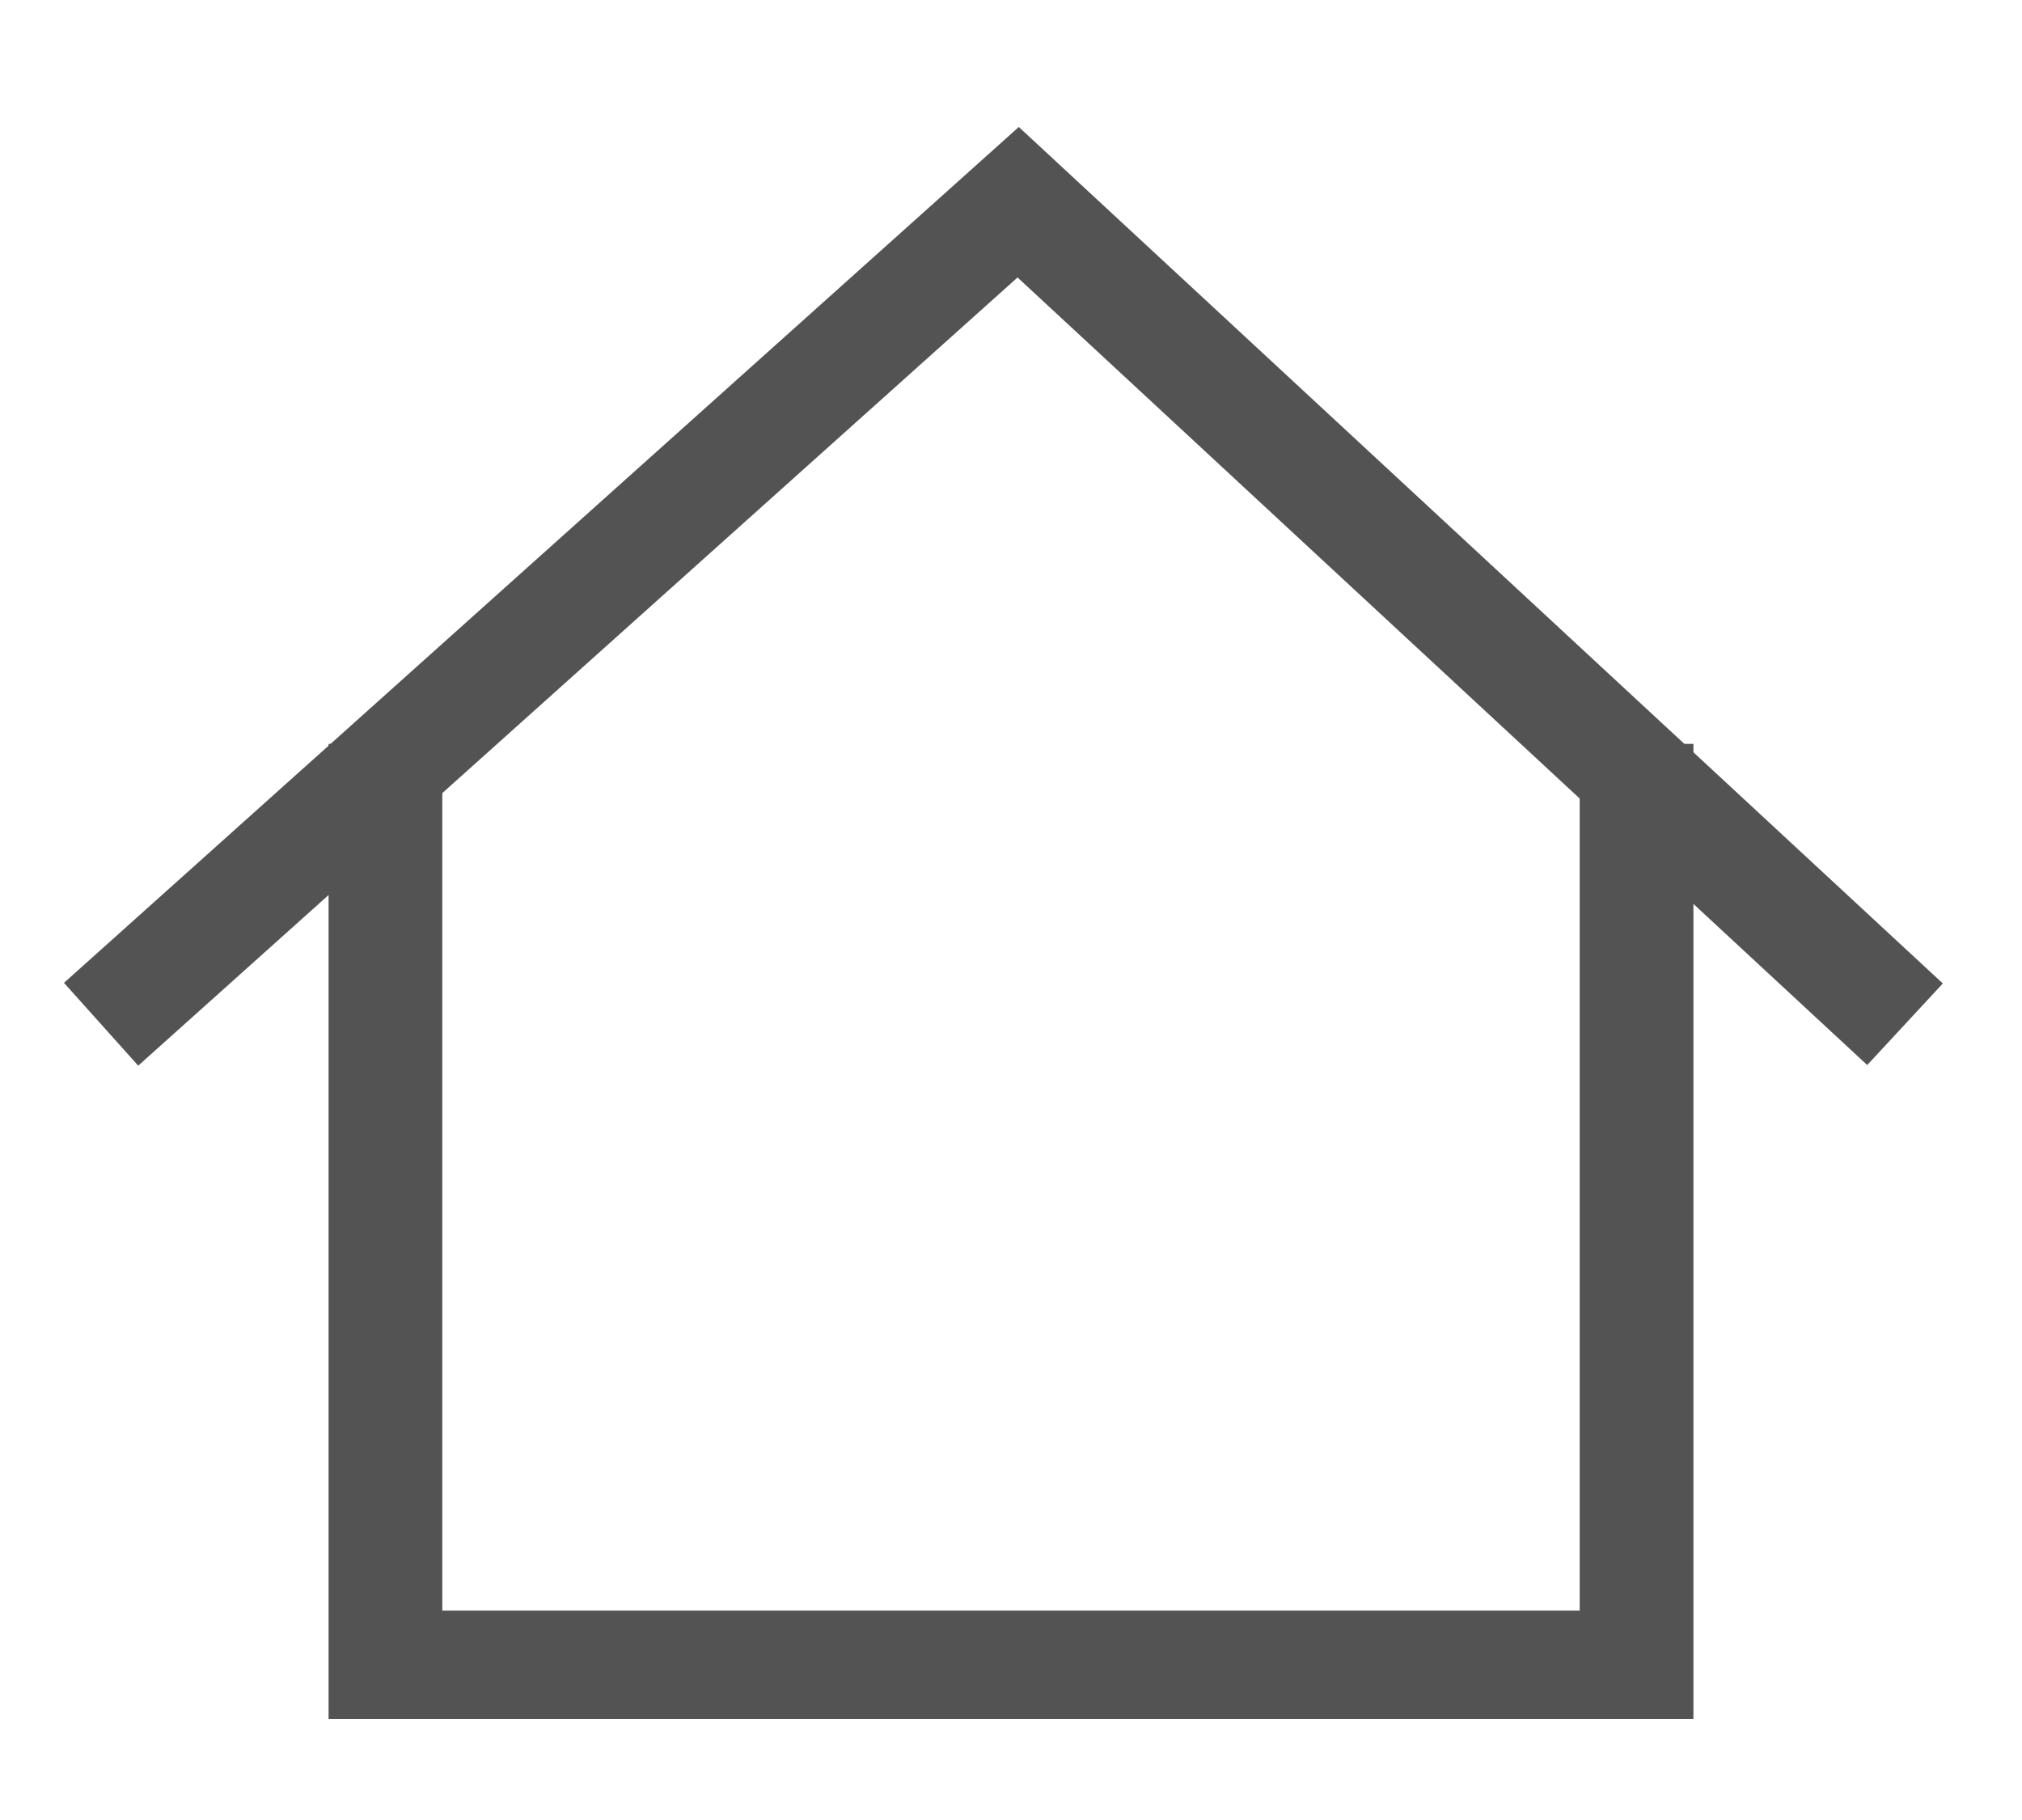 <?xml version="1.0" encoding="UTF-8"?>
<svg width="20px" height="18px" viewBox="0 0 20 18" version="1.1" xmlns="http://www.w3.org/2000/svg" xmlns:xlink="http://www.w3.org/1999/xlink">
    <!-- Generator: Sketch 52.3 (67297) - http://www.bohemiancoding.com/sketch -->
    <title>bread＿home_icon</title>
    <desc>Created with Sketch.</desc>
    <g id="bread＿home_icon" stroke="none" stroke-width="1" fill="none" fill-rule="evenodd">
        <g id="Group" transform="translate(1, 2)" fill-rule="nonzero">
            <path d="M3.375,5.357 L3.375,13.929 L14.625,13.929 L14.625,5.357 L15.75,5.357 L15.75,15 L2.25,15 L2.25,5.357 L3.375,5.357 Z" id="Combined-Shape" fill="#535353"></path>
            <polyline id="Path-10" stroke="#535353" stroke-width="1.1" points="0 8.13 9.071 0 17.843 8.13"></polyline>
        </g>
    </g>
</svg>